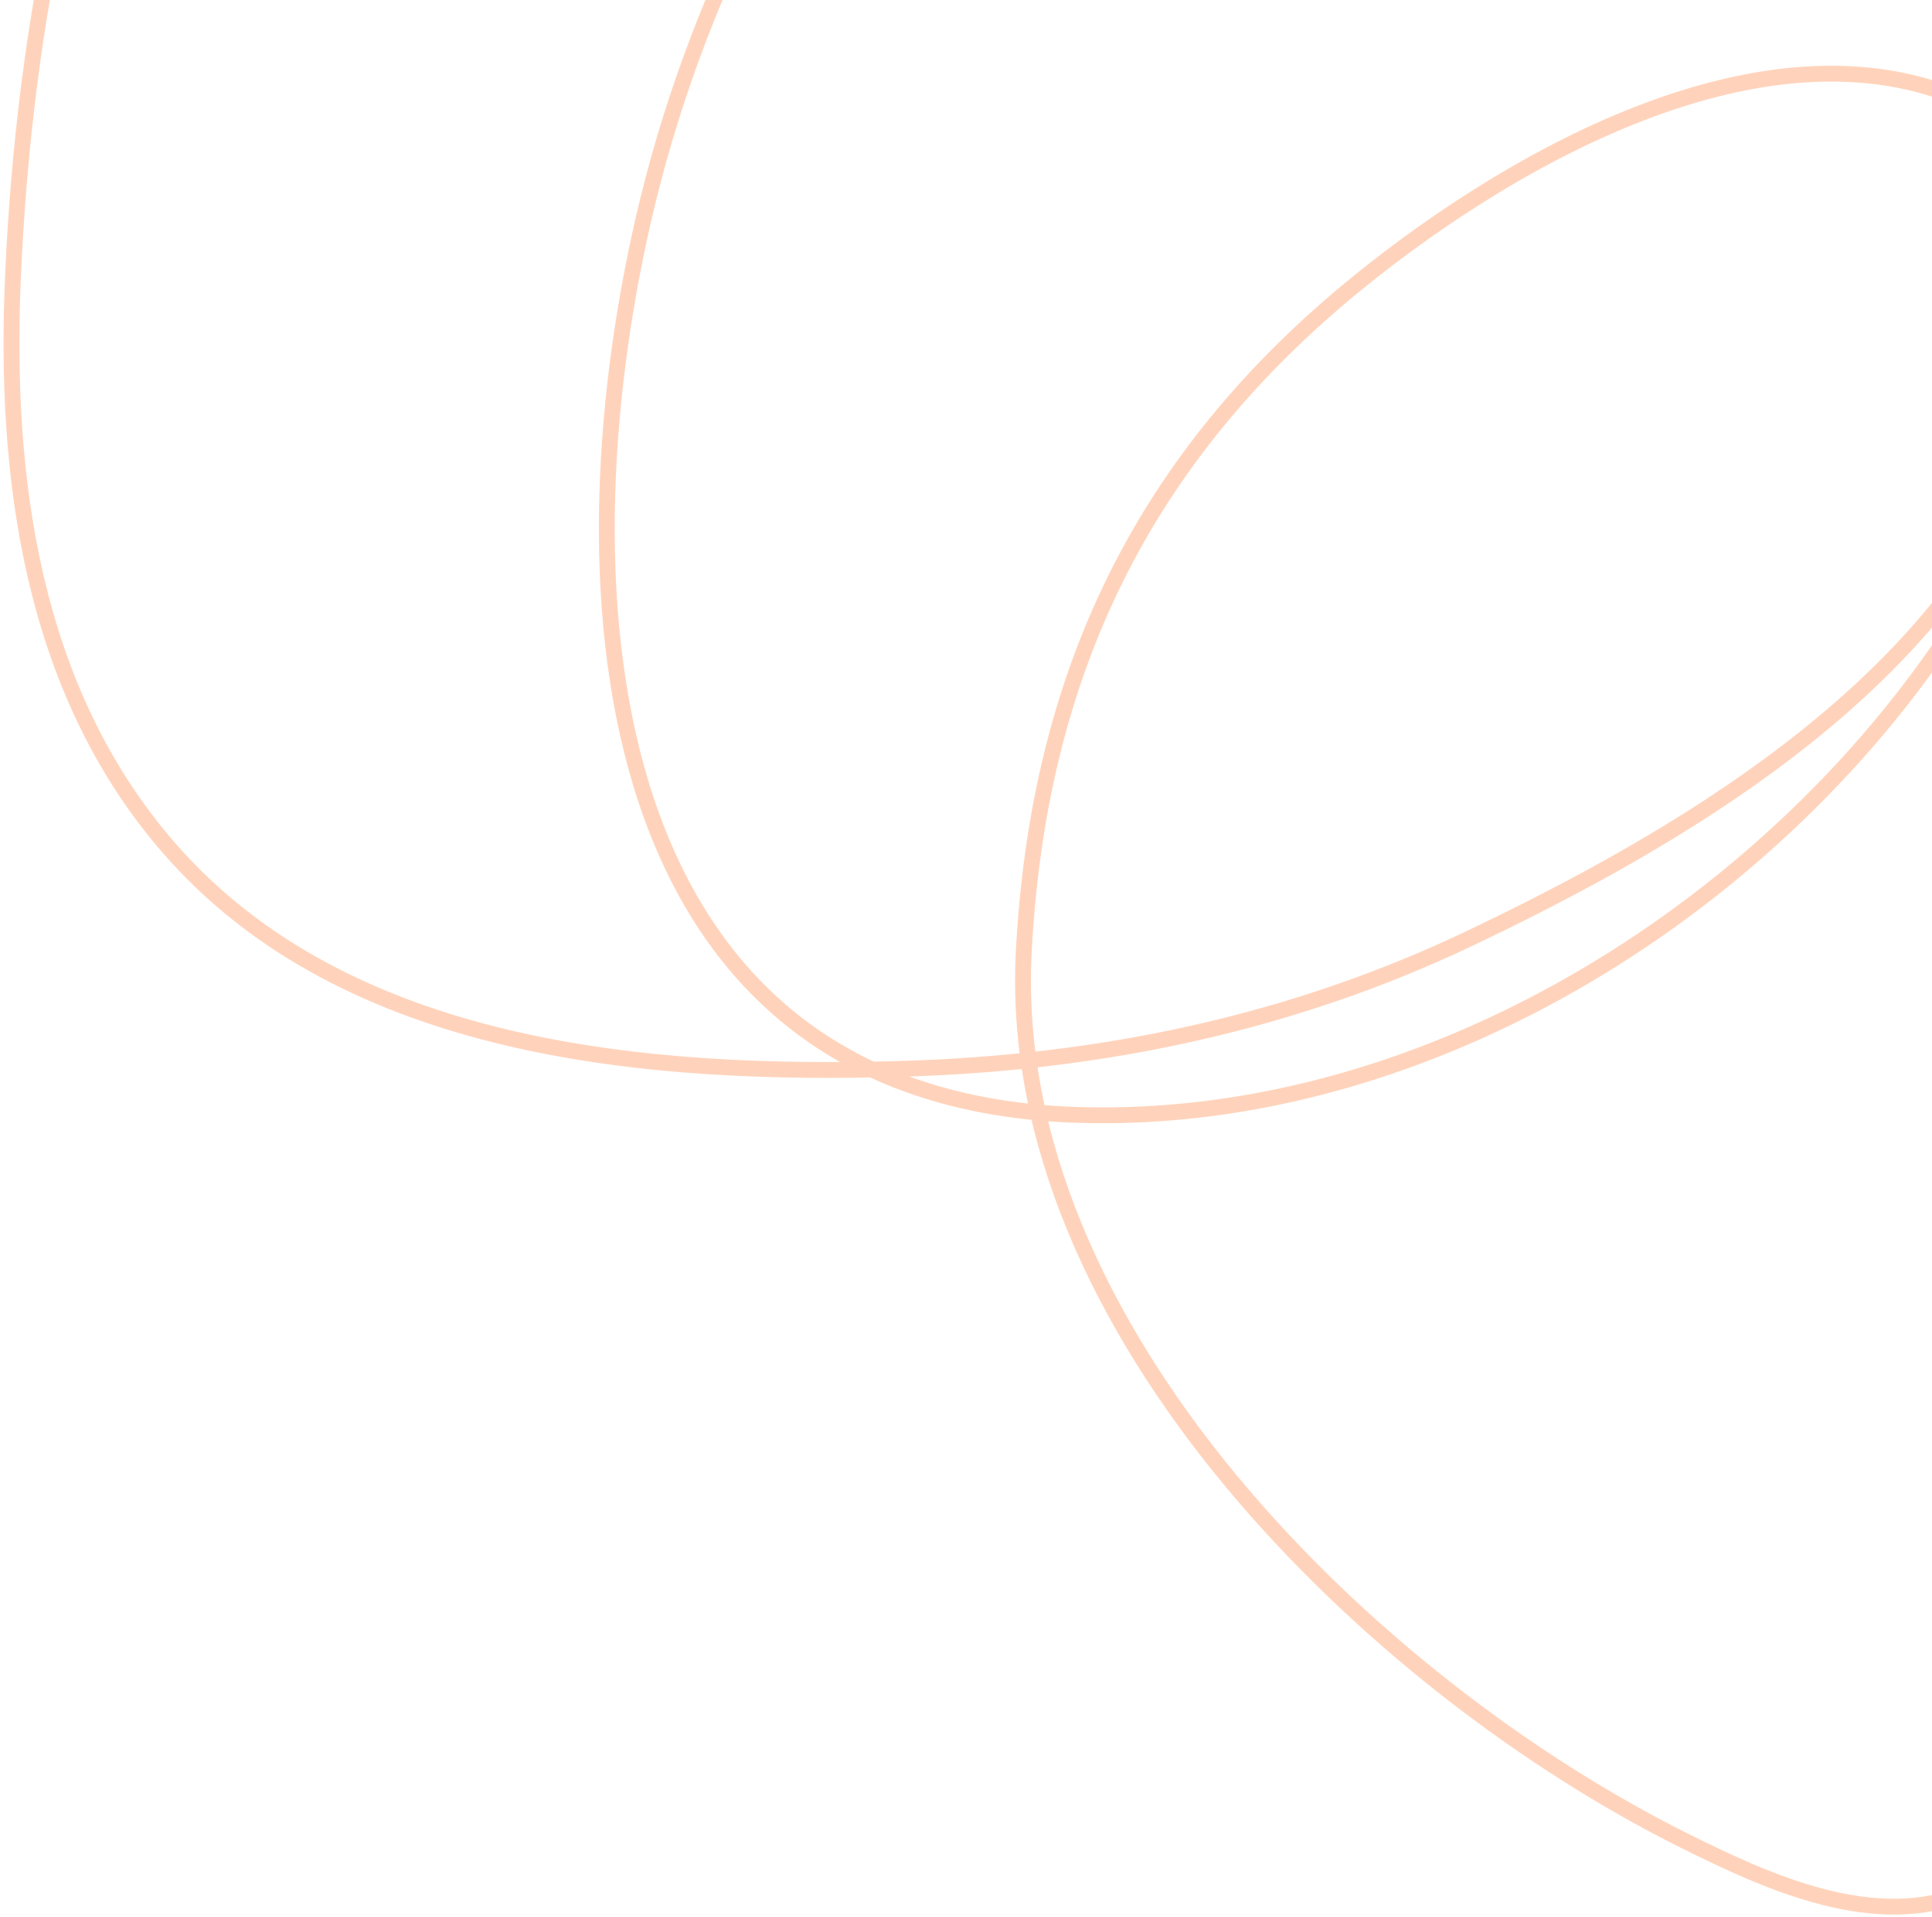 <svg width="122" height="121" viewBox="0 0 122 121" fill="none" xmlns="http://www.w3.org/2000/svg">
<path d="M106.305 -60.484C85.385 -67.973 64.781 -74.278 43.922 -62.867C13.882 -46.434 2.252 -15.208 0.819 17.478C0.263 30.151 1.99 43.537 10.648 53.509C21.877 66.443 41.092 67.949 57.005 67.476C69.48 67.106 81.472 64.631 92.764 59.261C105.955 52.988 121.57 43.824 127.682 29.789C131.538 20.936 131.713 10.356 131.696 0.876C131.683 -6.586 130.921 -14.047 127.303 -20.718C121.523 -31.376 109.448 -35.766 98.127 -37.408C67.582 -41.839 46.811 -12.997 40.637 13.82C35.193 37.47 37.462 69.468 68.116 70.39C90.389 71.059 112.473 56.97 124.037 38.558C128.027 32.206 135.936 13.367 126.346 7.533C113.328 -0.388 95.833 9.668 85.811 17.789C72.145 28.863 65.563 42.595 64.648 60.084C63.403 83.883 86.663 106.383 106.327 116.188C111.537 118.786 118.455 121.993 124.302 119.436C129.016 117.374 132.496 113.294 135.892 109.652" stroke="#FFD3BB" stroke-linecap="round" stroke-linejoin="round"/>
</svg>
